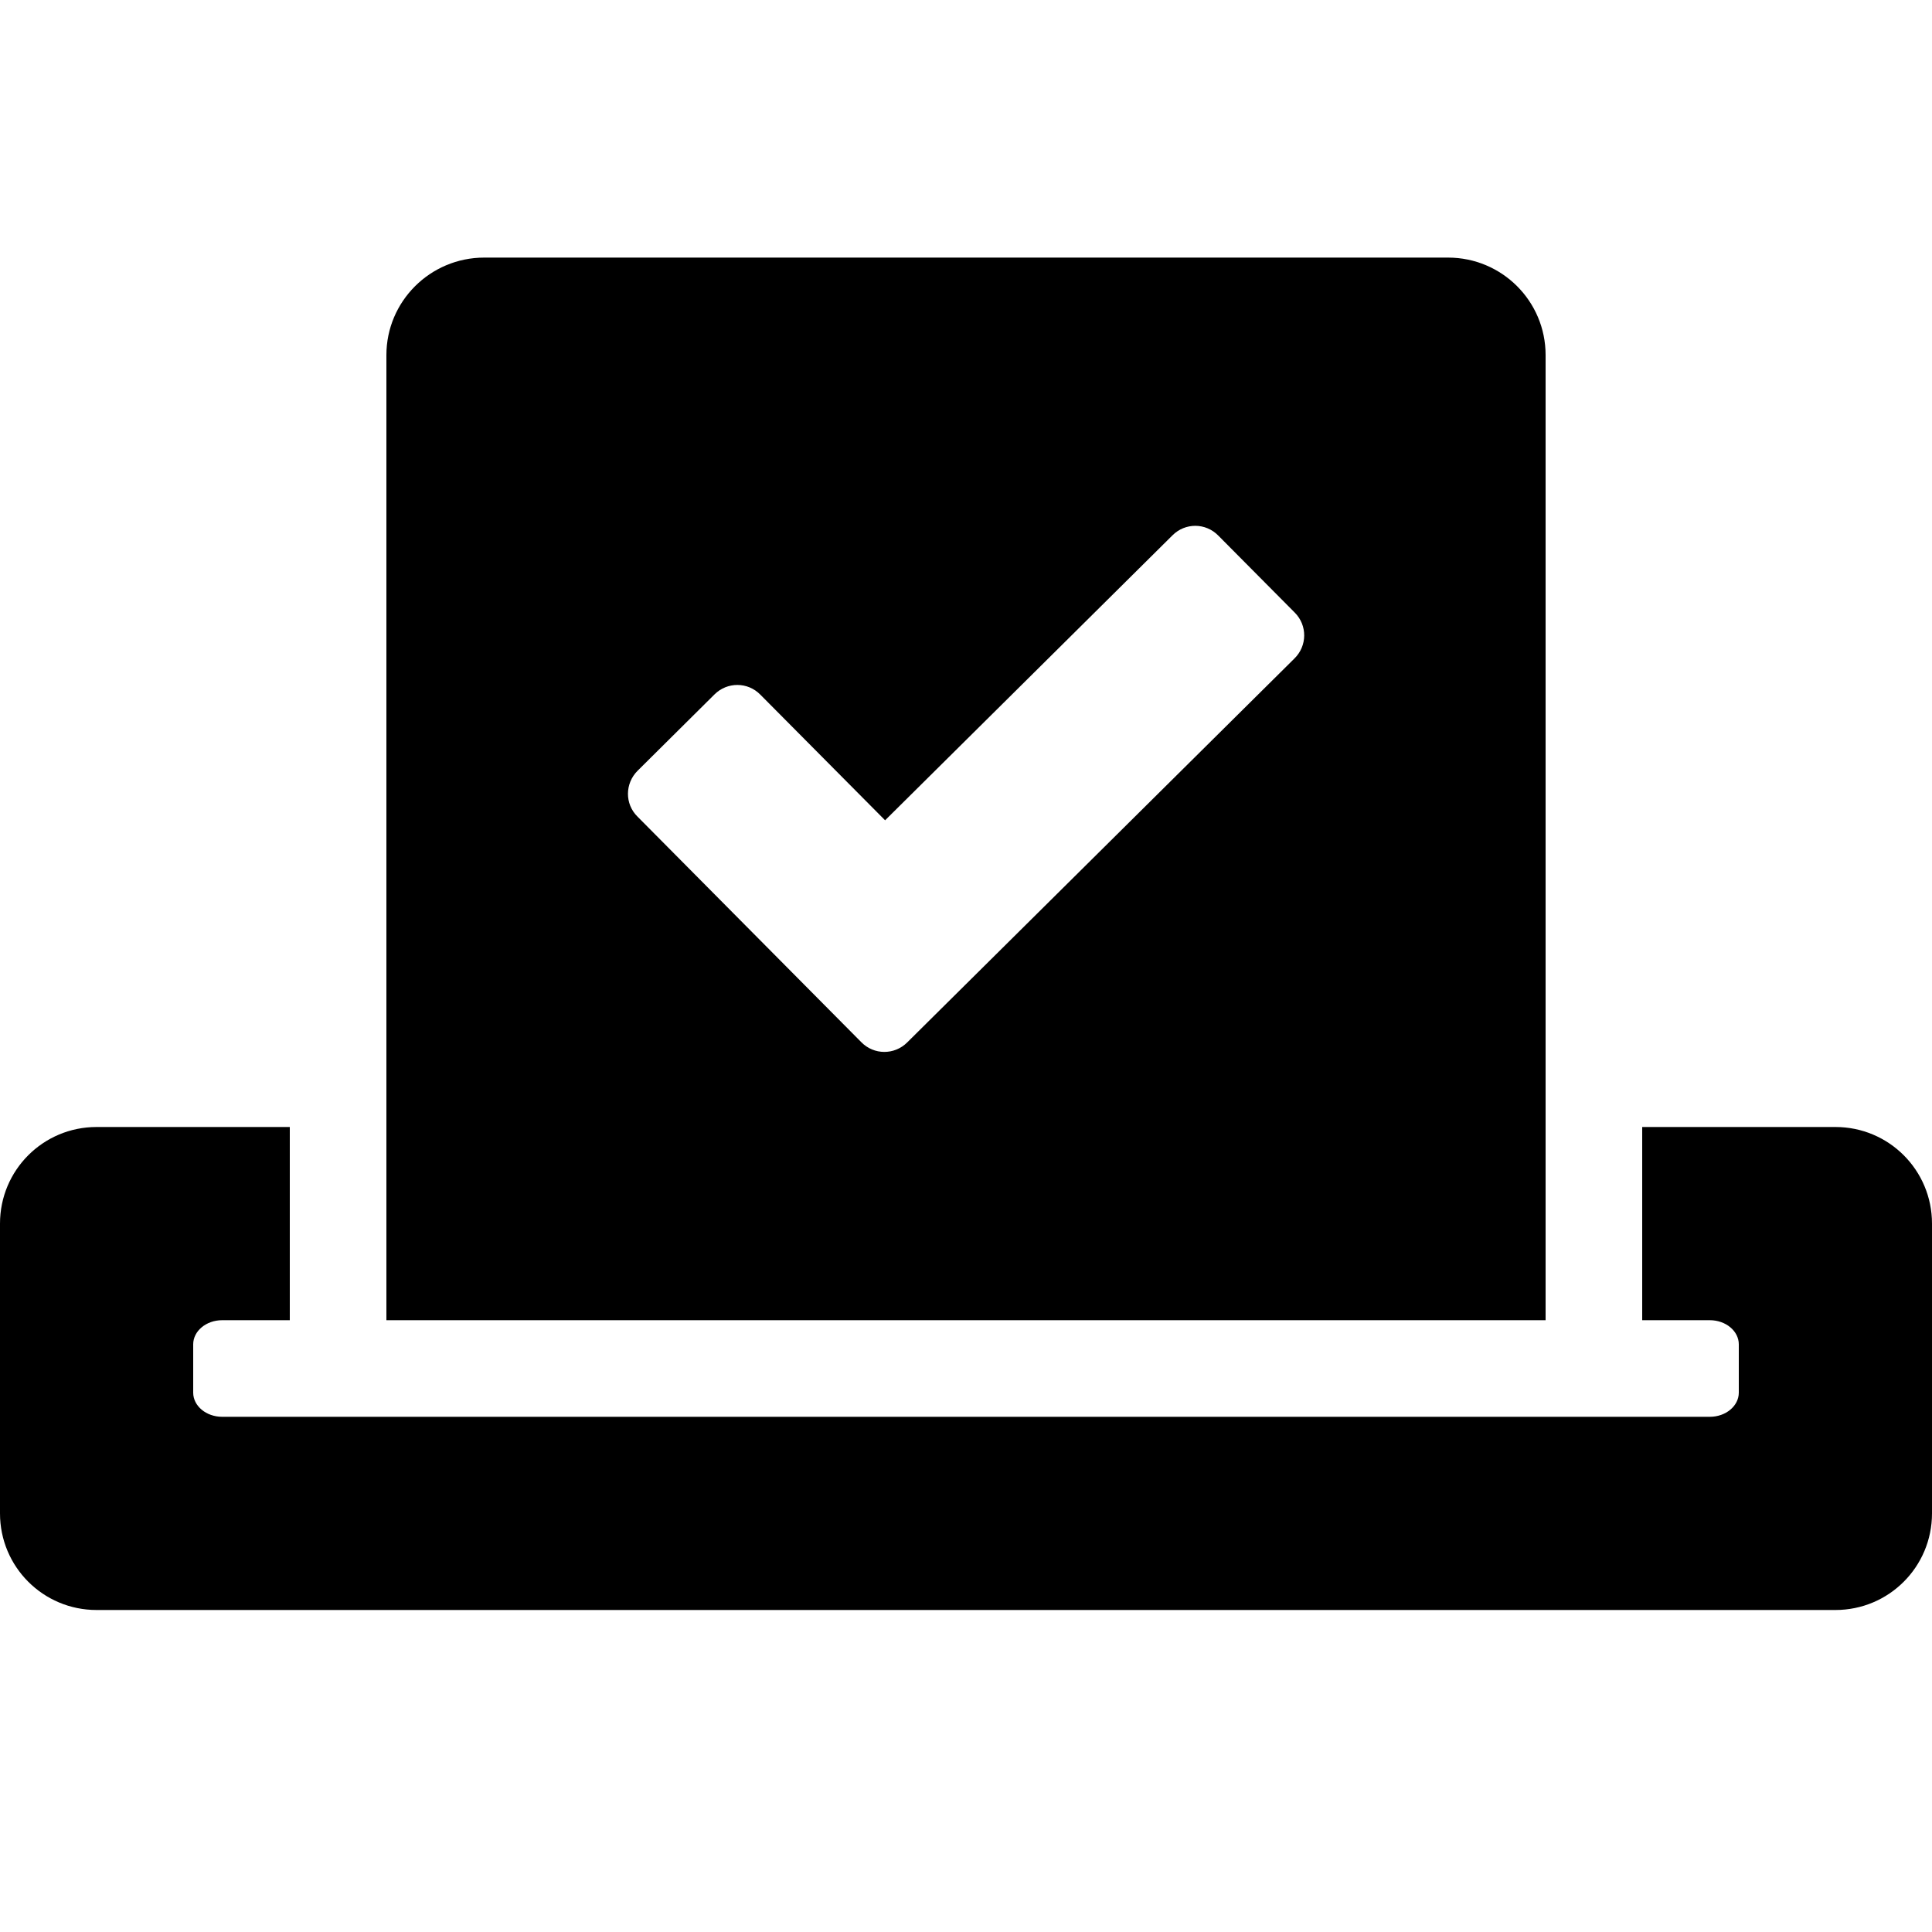 <svg width="24" height="24" viewBox="0 0 24 24" fill="none" xmlns="http://www.w3.org/2000/svg">
    <path fill="currentColor"
          d="M22.8 14H20.4V16.4H21.24C21.439 16.4 21.6 16.535 21.6 16.7V17.3C21.6 17.465 21.439 17.6 21.24 17.6H2.76C2.561 17.6 2.4 17.465 2.4 17.3V16.7C2.4 16.535 2.561 16.4 2.76 16.4H3.6V14H1.2C0.536 14 0 14.536 0 15.2V18.8C0 19.464 0.536 20 1.2 20H22.8C23.464 20 24 19.464 24 18.8V15.2C24 14.536 23.464 14 22.8 14ZM19.2 16.4V4.411C19.2 3.74 18.656 3.2 17.989 3.2H6.015C5.344 3.2 4.8 3.744 4.8 4.411V16.4H19.2ZM7.92 9.575L8.876 8.626C9.034 8.469 9.289 8.469 9.446 8.63L10.995 10.19L14.565 6.65C14.723 6.492 14.977 6.492 15.135 6.654L16.084 7.61C16.241 7.767 16.241 8.022 16.08 8.18L11.269 12.95C11.111 13.107 10.856 13.107 10.699 12.946L7.92 10.145C7.759 9.987 7.763 9.732 7.92 9.575Z"
    />
</svg>

